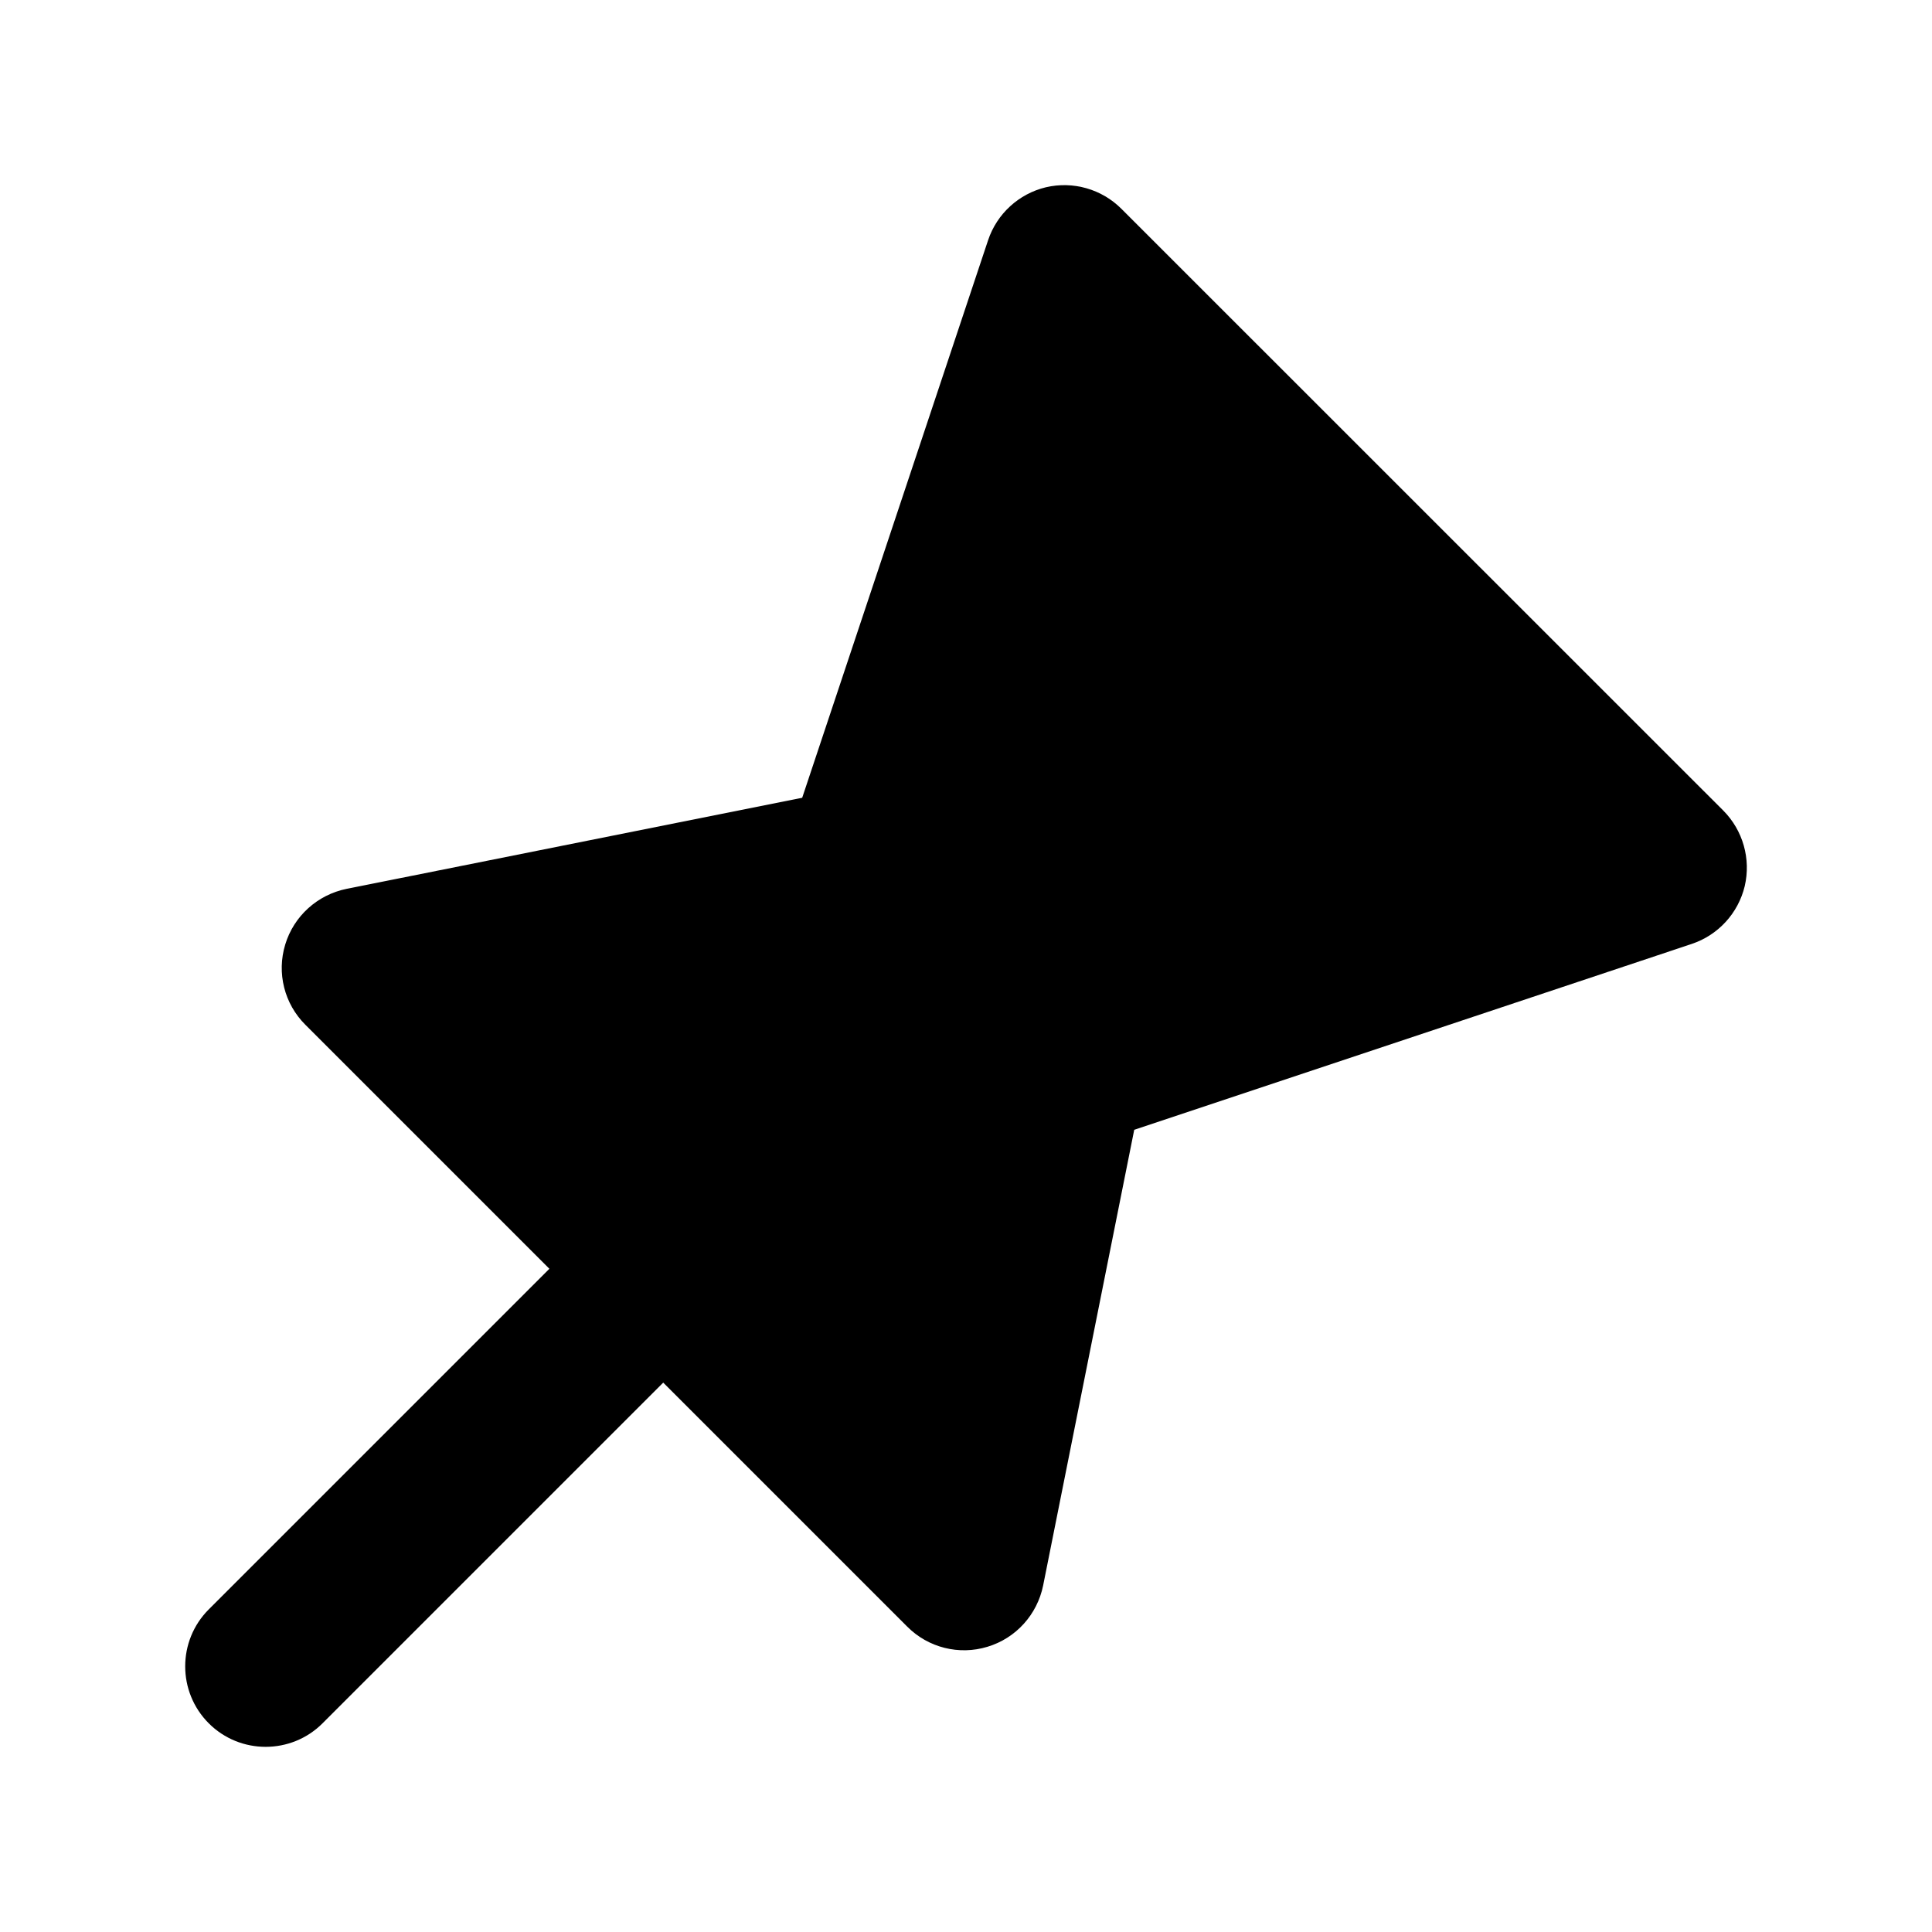 <svg width="14" height="14" viewBox="0 0 14 14" xmlns="http://www.w3.org/2000/svg">
<g id="icon/solid/pin-filled">
<path 
  id="Union" 
  fill-rule="evenodd" 
  clip-rule="evenodd" 
  d="M8.126 1.513C7.983 1.37 7.776 1.311 7.579 1.357C7.383 1.404 7.224 1.549 7.16 1.741L5.813 5.781L2.511 6.441C2.3 6.484 2.129 6.639 2.067 6.844C2.004 7.05 2.06 7.274 2.213 7.426L3.981 9.194L1.513 11.662C1.285 11.89 1.285 12.26 1.513 12.488C1.74 12.715 2.11 12.715 2.337 12.488L4.806 10.019L6.574 11.787C6.726 11.94 6.95 11.996 7.156 11.933C7.362 11.871 7.516 11.7 7.559 11.489L8.219 8.187L12.259 6.84C12.451 6.776 12.596 6.617 12.643 6.421C12.689 6.224 12.63 6.017 12.488 5.874L8.126 1.513Z"
  fill="currentColor"
  />
</g>
</svg>
